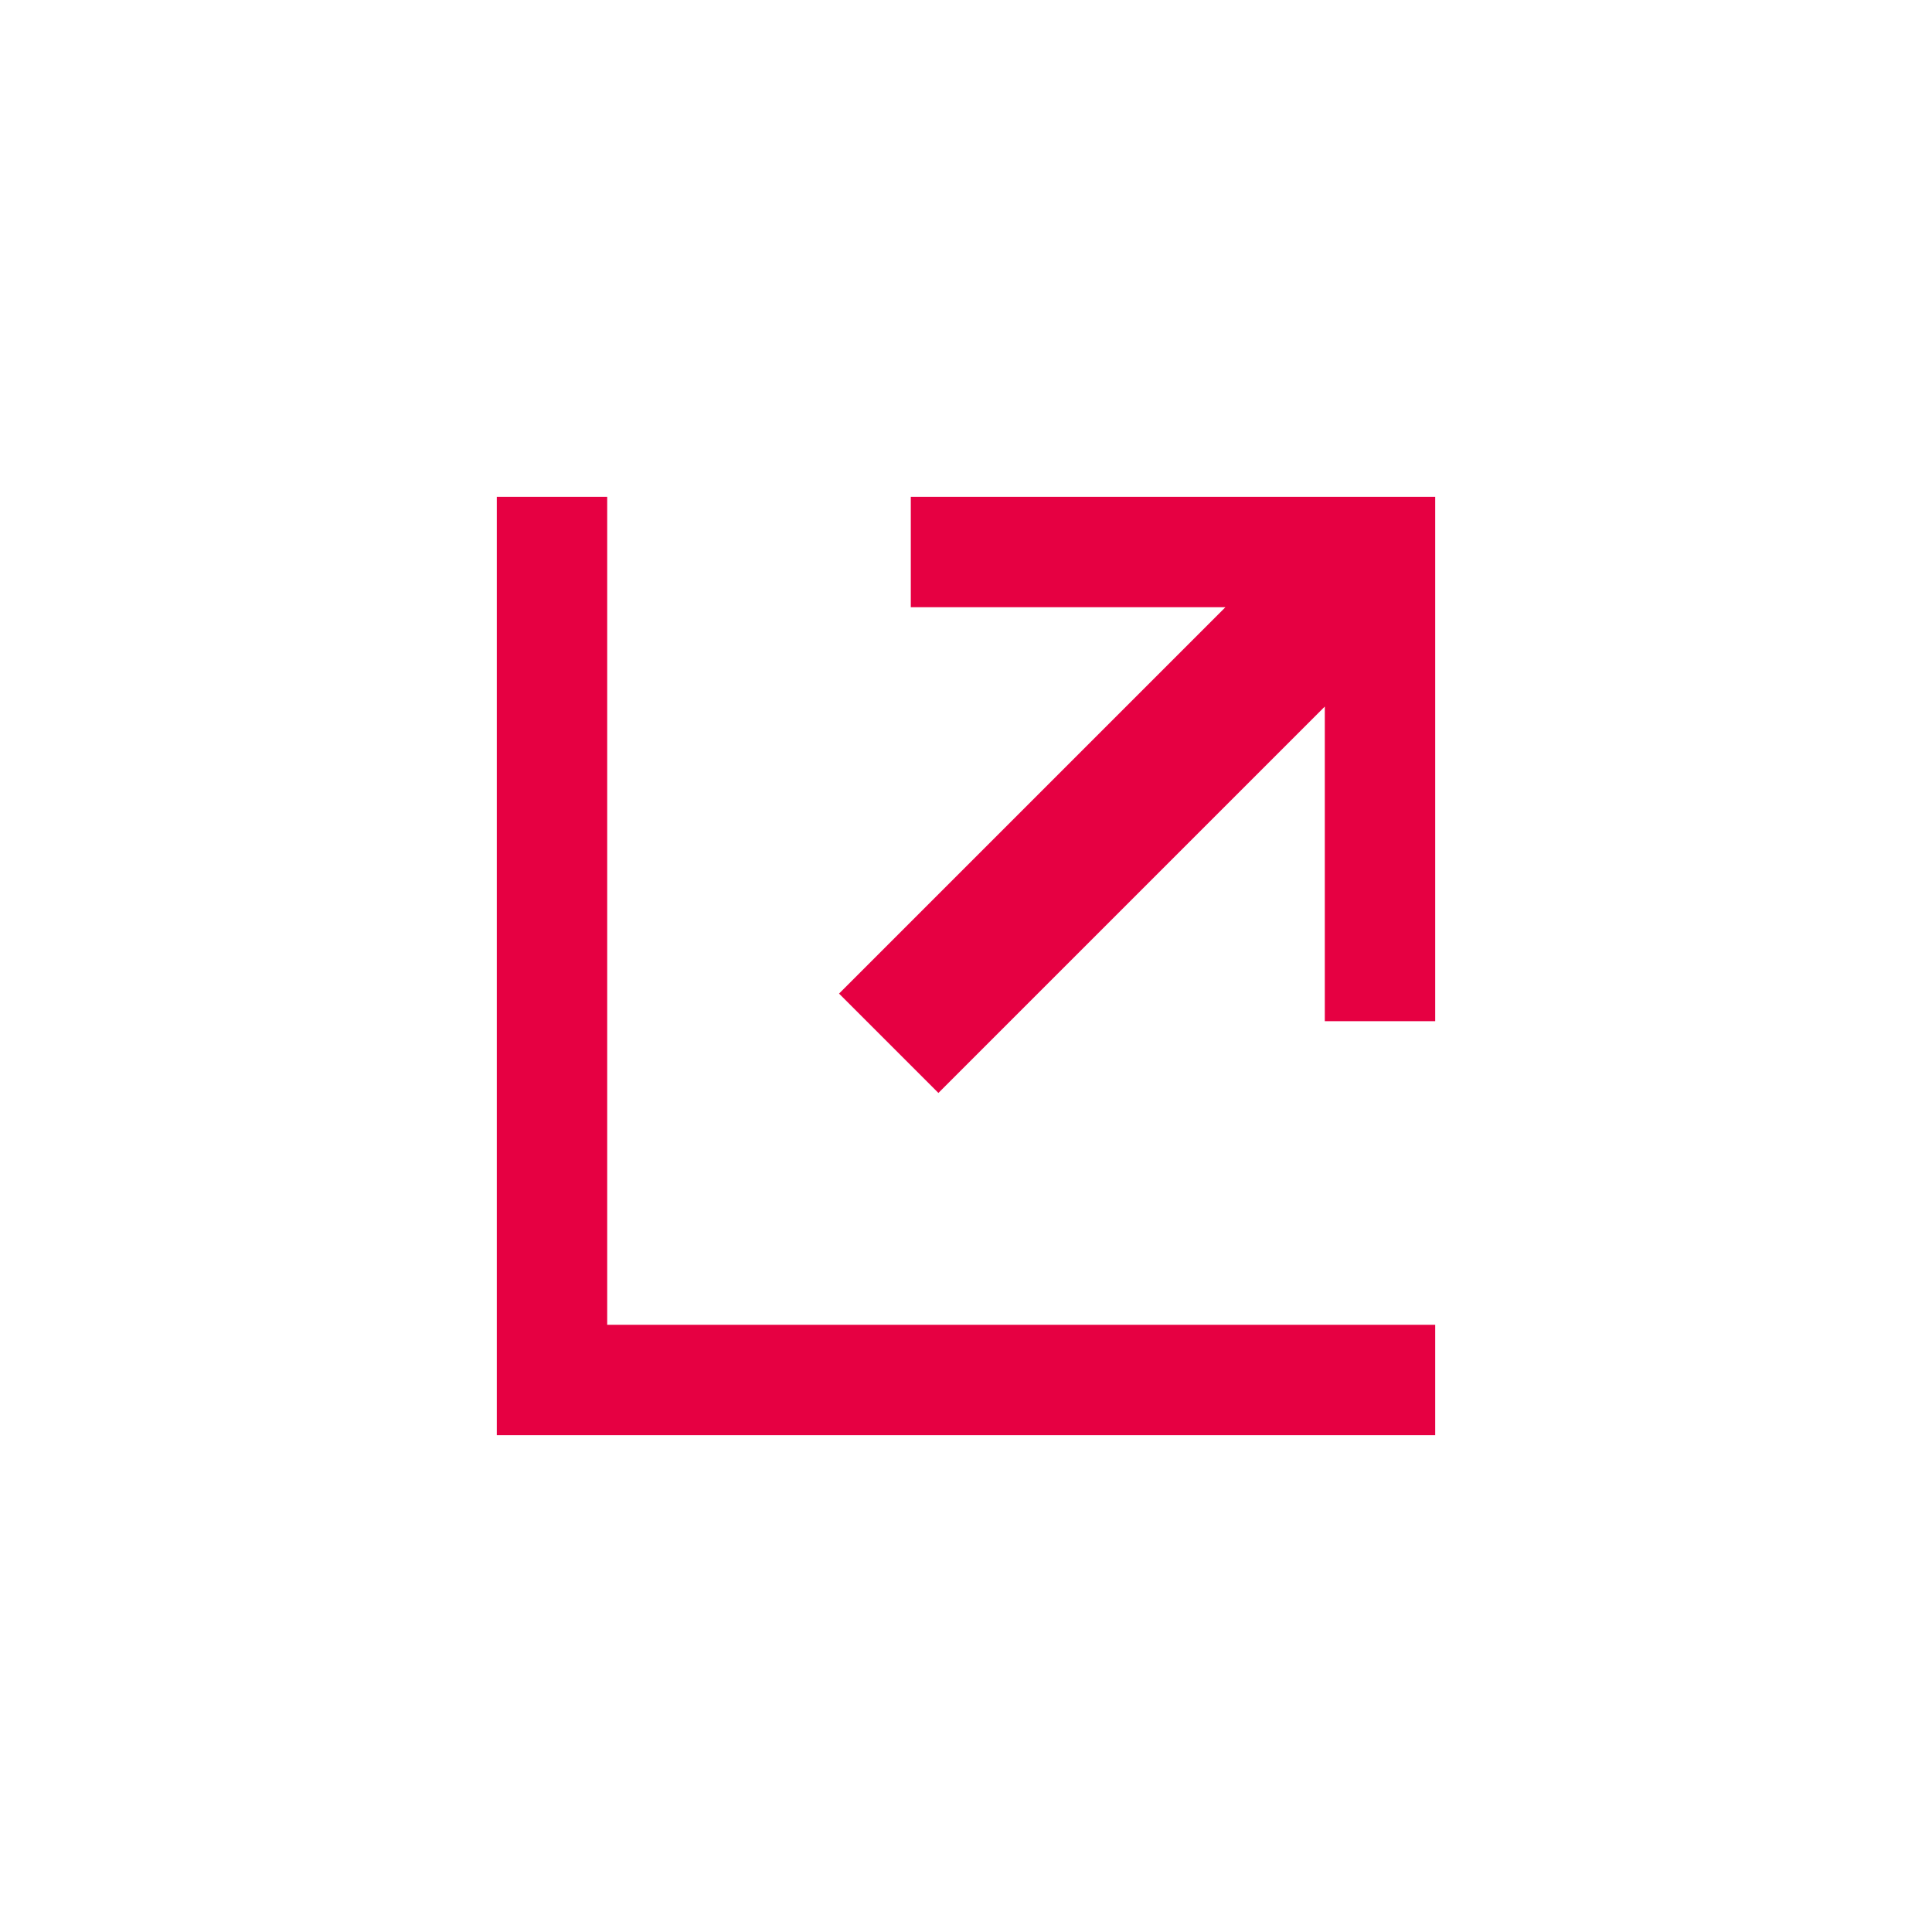<svg version="1.1" xmlns="http://www.w3.org/2000/svg" xmlns:xlink="http://www.w3.org/1999/xlink" x="0px"
	 y="0px" viewBox="0 0 35 35" enable-background="new 0 0 35 35" xml:space="preserve">
<path fill-rule="evenodd" clip-rule="evenodd" fill="#E60042" d="M26,9v9.5h-2v-5.7l-7,7L15.2,18l7-7
	h-5.7V9H26z M11,9v15h15v2H9V9H11z"/>
</svg>
